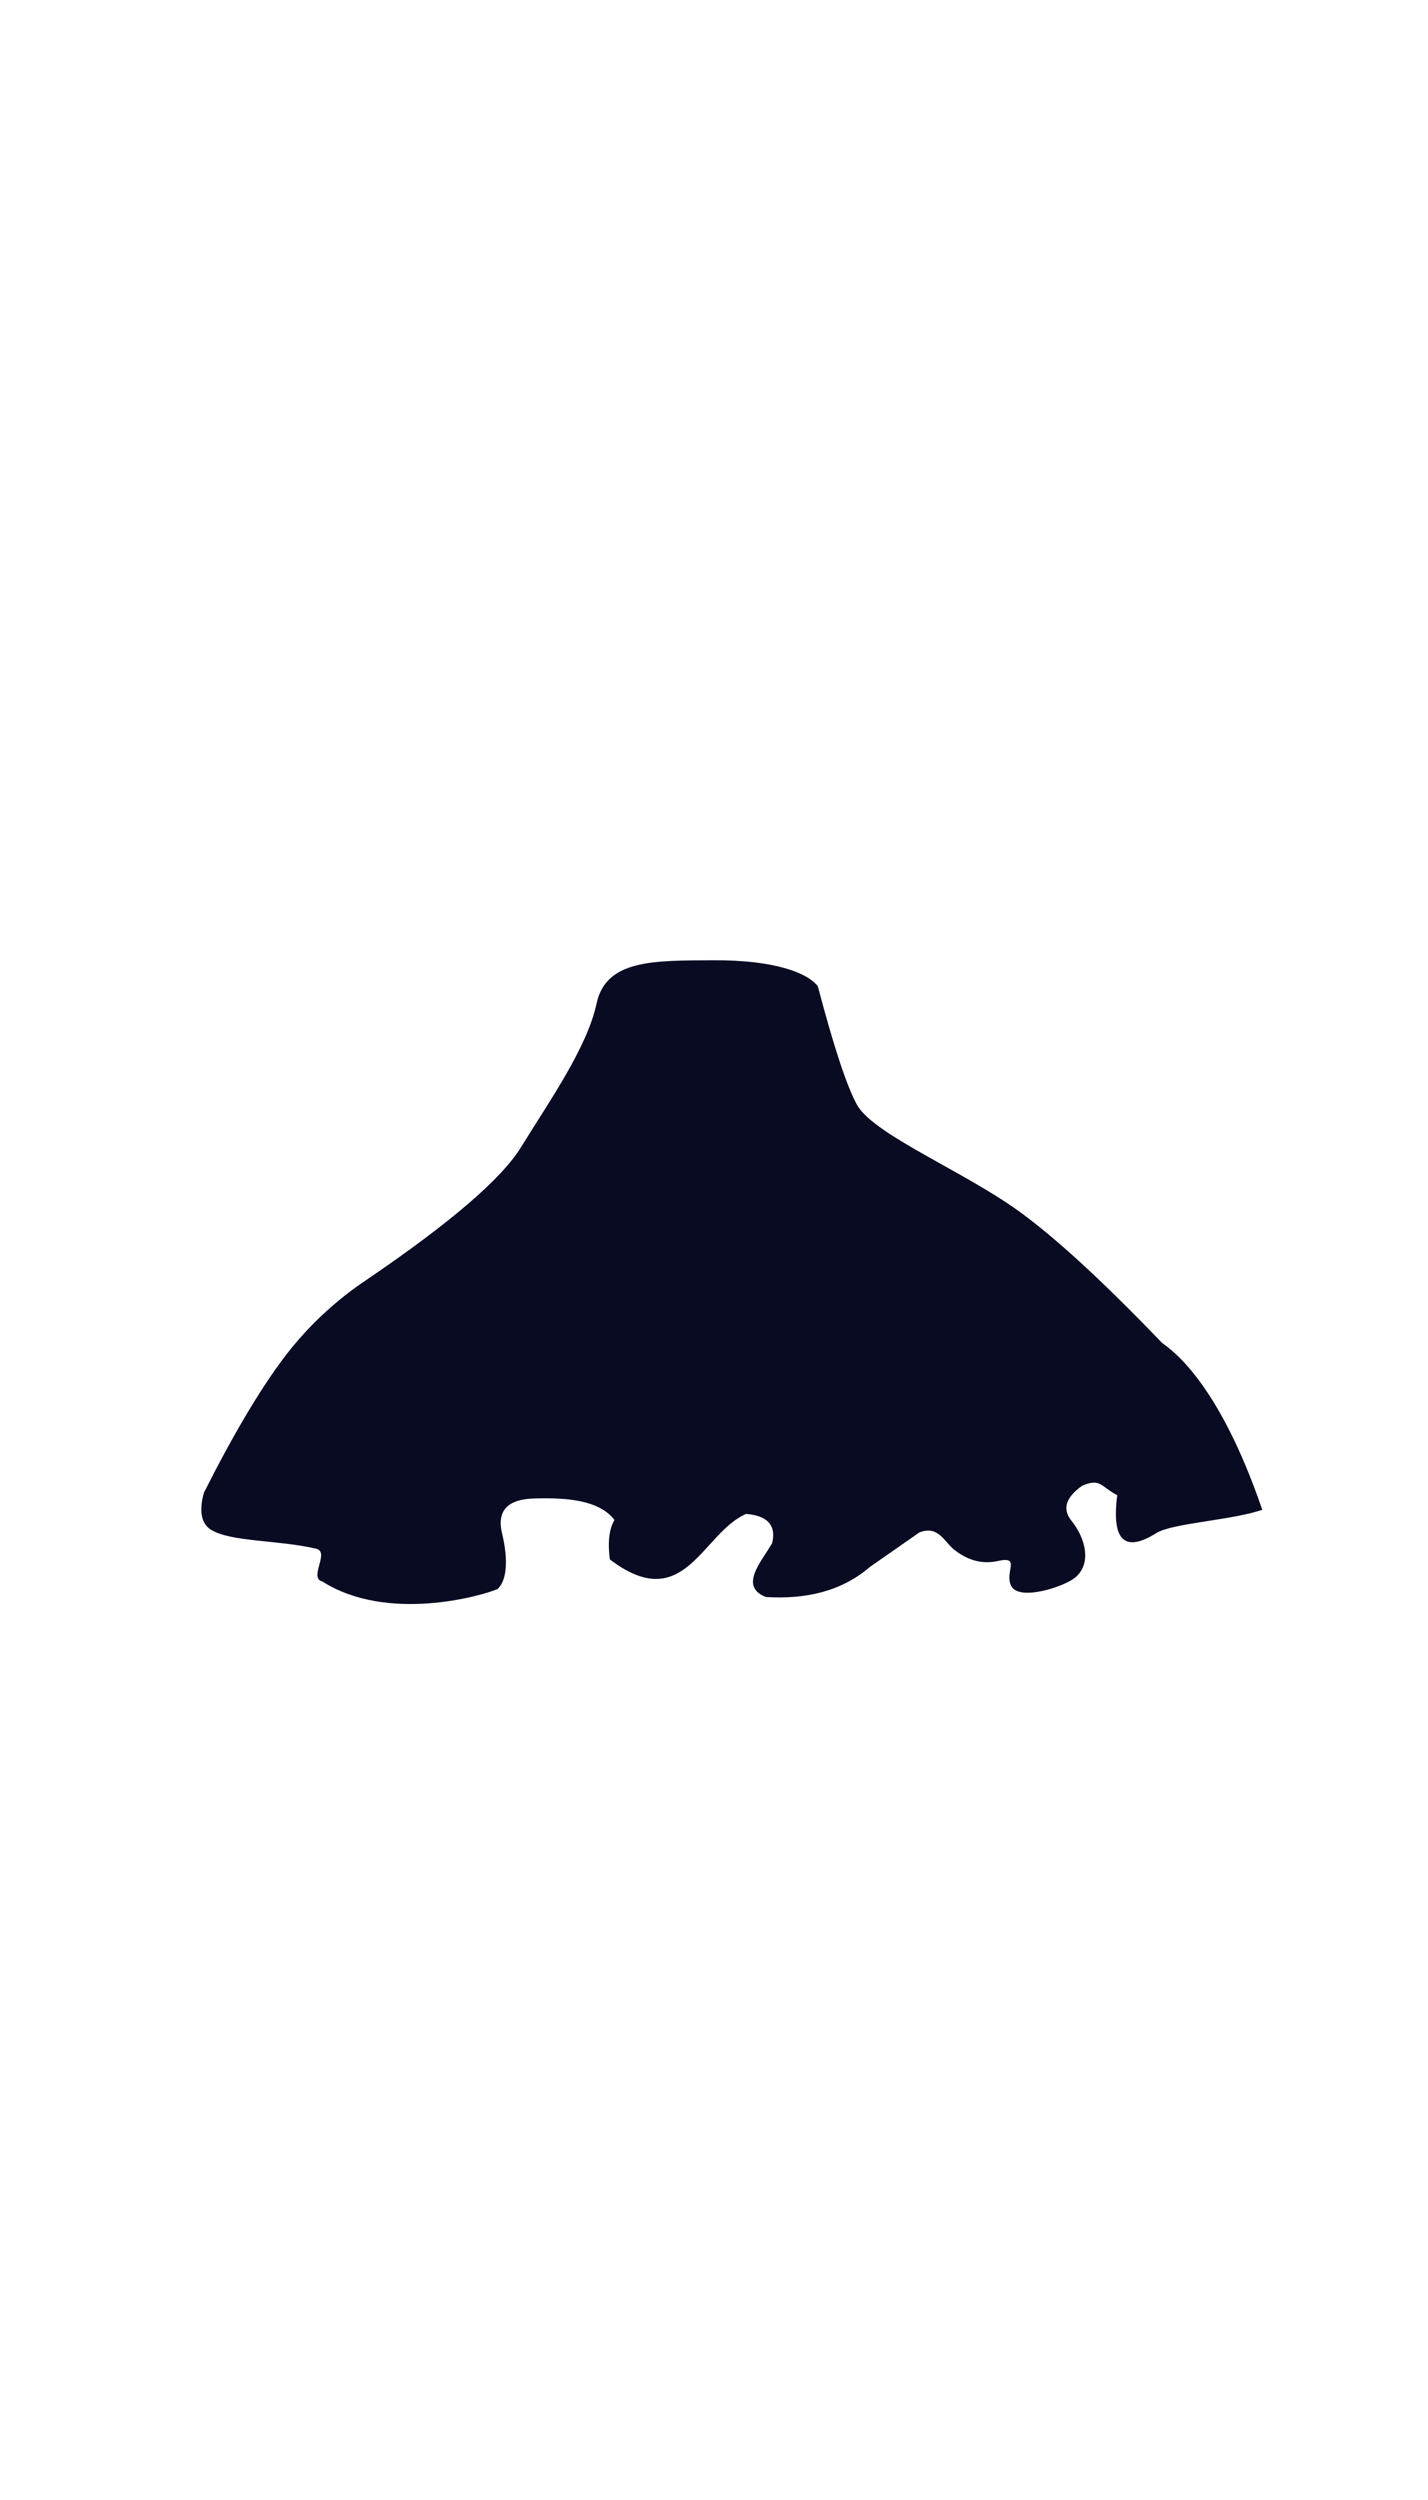 <?xml version="1.0" standalone="no"?>
<!DOCTYPE svg PUBLIC "-//W3C//DTD SVG 20010904//EN" "http://www.w3.org/TR/2001/REC-SVG-20010904/DTD/svg10.dtd">
<!-- Created using Krita: https://krita.org -->
<svg xmlns="http://www.w3.org/2000/svg" 
    xmlns:xlink="http://www.w3.org/1999/xlink"
    xmlns:krita="http://krita.org/namespaces/svg/krita"
    xmlns:sodipodi="http://sodipodi.sourceforge.net/DTD/sodipodi-0.dtd"
    width="288pt"
    height="504pt"
    viewBox="0 0 288 504">
<defs/>
<path id="shape0" transform="translate(40.599, 193.586)" fill="#090b23" fill-rule="evenodd" stroke="#000000" stroke-opacity="0" stroke-width="0" stroke-linecap="square" stroke-linejoin="bevel" d="M79.72 8.72C77.819 17.57 70.306 28.25 64.446 37.739C60.54 44.065 50.273 52.89 33.645 64.213C26.907 68.677 21.152 74.108 16.382 80.505C11.612 86.902 6.329 95.841 0.534 107.324C0.045 109.043 -0.852 113.074 1.952 114.807C5.972 117.291 15.389 116.837 23.144 118.625C26.026 119.29 21.56 124.547 24.417 125.244C37.552 133.585 56.535 128.15 59.737 126.771C62.83 123.908 60.777 116.05 60.675 115.634C59.537 110.982 61.743 108.606 67.294 108.506C74.296 108.292 80.373 109.003 83.331 112.834C82.255 114.638 81.941 117.288 82.393 120.789C97.455 132.264 101.005 115.379 109.885 111.625C112.442 111.824 116.309 112.747 115.12 117.543C112.967 121.244 108.367 126.201 113.855 128.373C121.858 128.857 129.058 127.291 134.904 122.264L144.823 115.353C148.482 113.93 149.702 116.942 151.633 118.662C154.476 120.997 157.478 121.814 160.638 121.113C165.42 120.052 161.925 123.308 163.341 126.134C164.907 129.26 173.923 126.339 176.211 124.474C179.643 121.675 178.34 116.52 175.497 112.998C173.603 110.651 174.324 108.296 177.661 105.934C181.386 104.36 181.335 106.07 184.725 107.844C183.553 116.963 186.183 119.509 192.617 115.48C195.812 113.48 207.913 112.89 213.978 110.788C205.215 85.191 195.938 78.726 193.761 77.134C180.574 63.401 170.153 54.003 162.499 48.94C151.017 41.345 135.261 34.684 132.206 29.084C130.17 25.351 127.545 17.396 124.331 5.219C122.133 2.46 115.469 -0.054 103.314 0.001C91.158 0.056 81.62 -0.131 79.72 8.72Z"/>
</svg>

